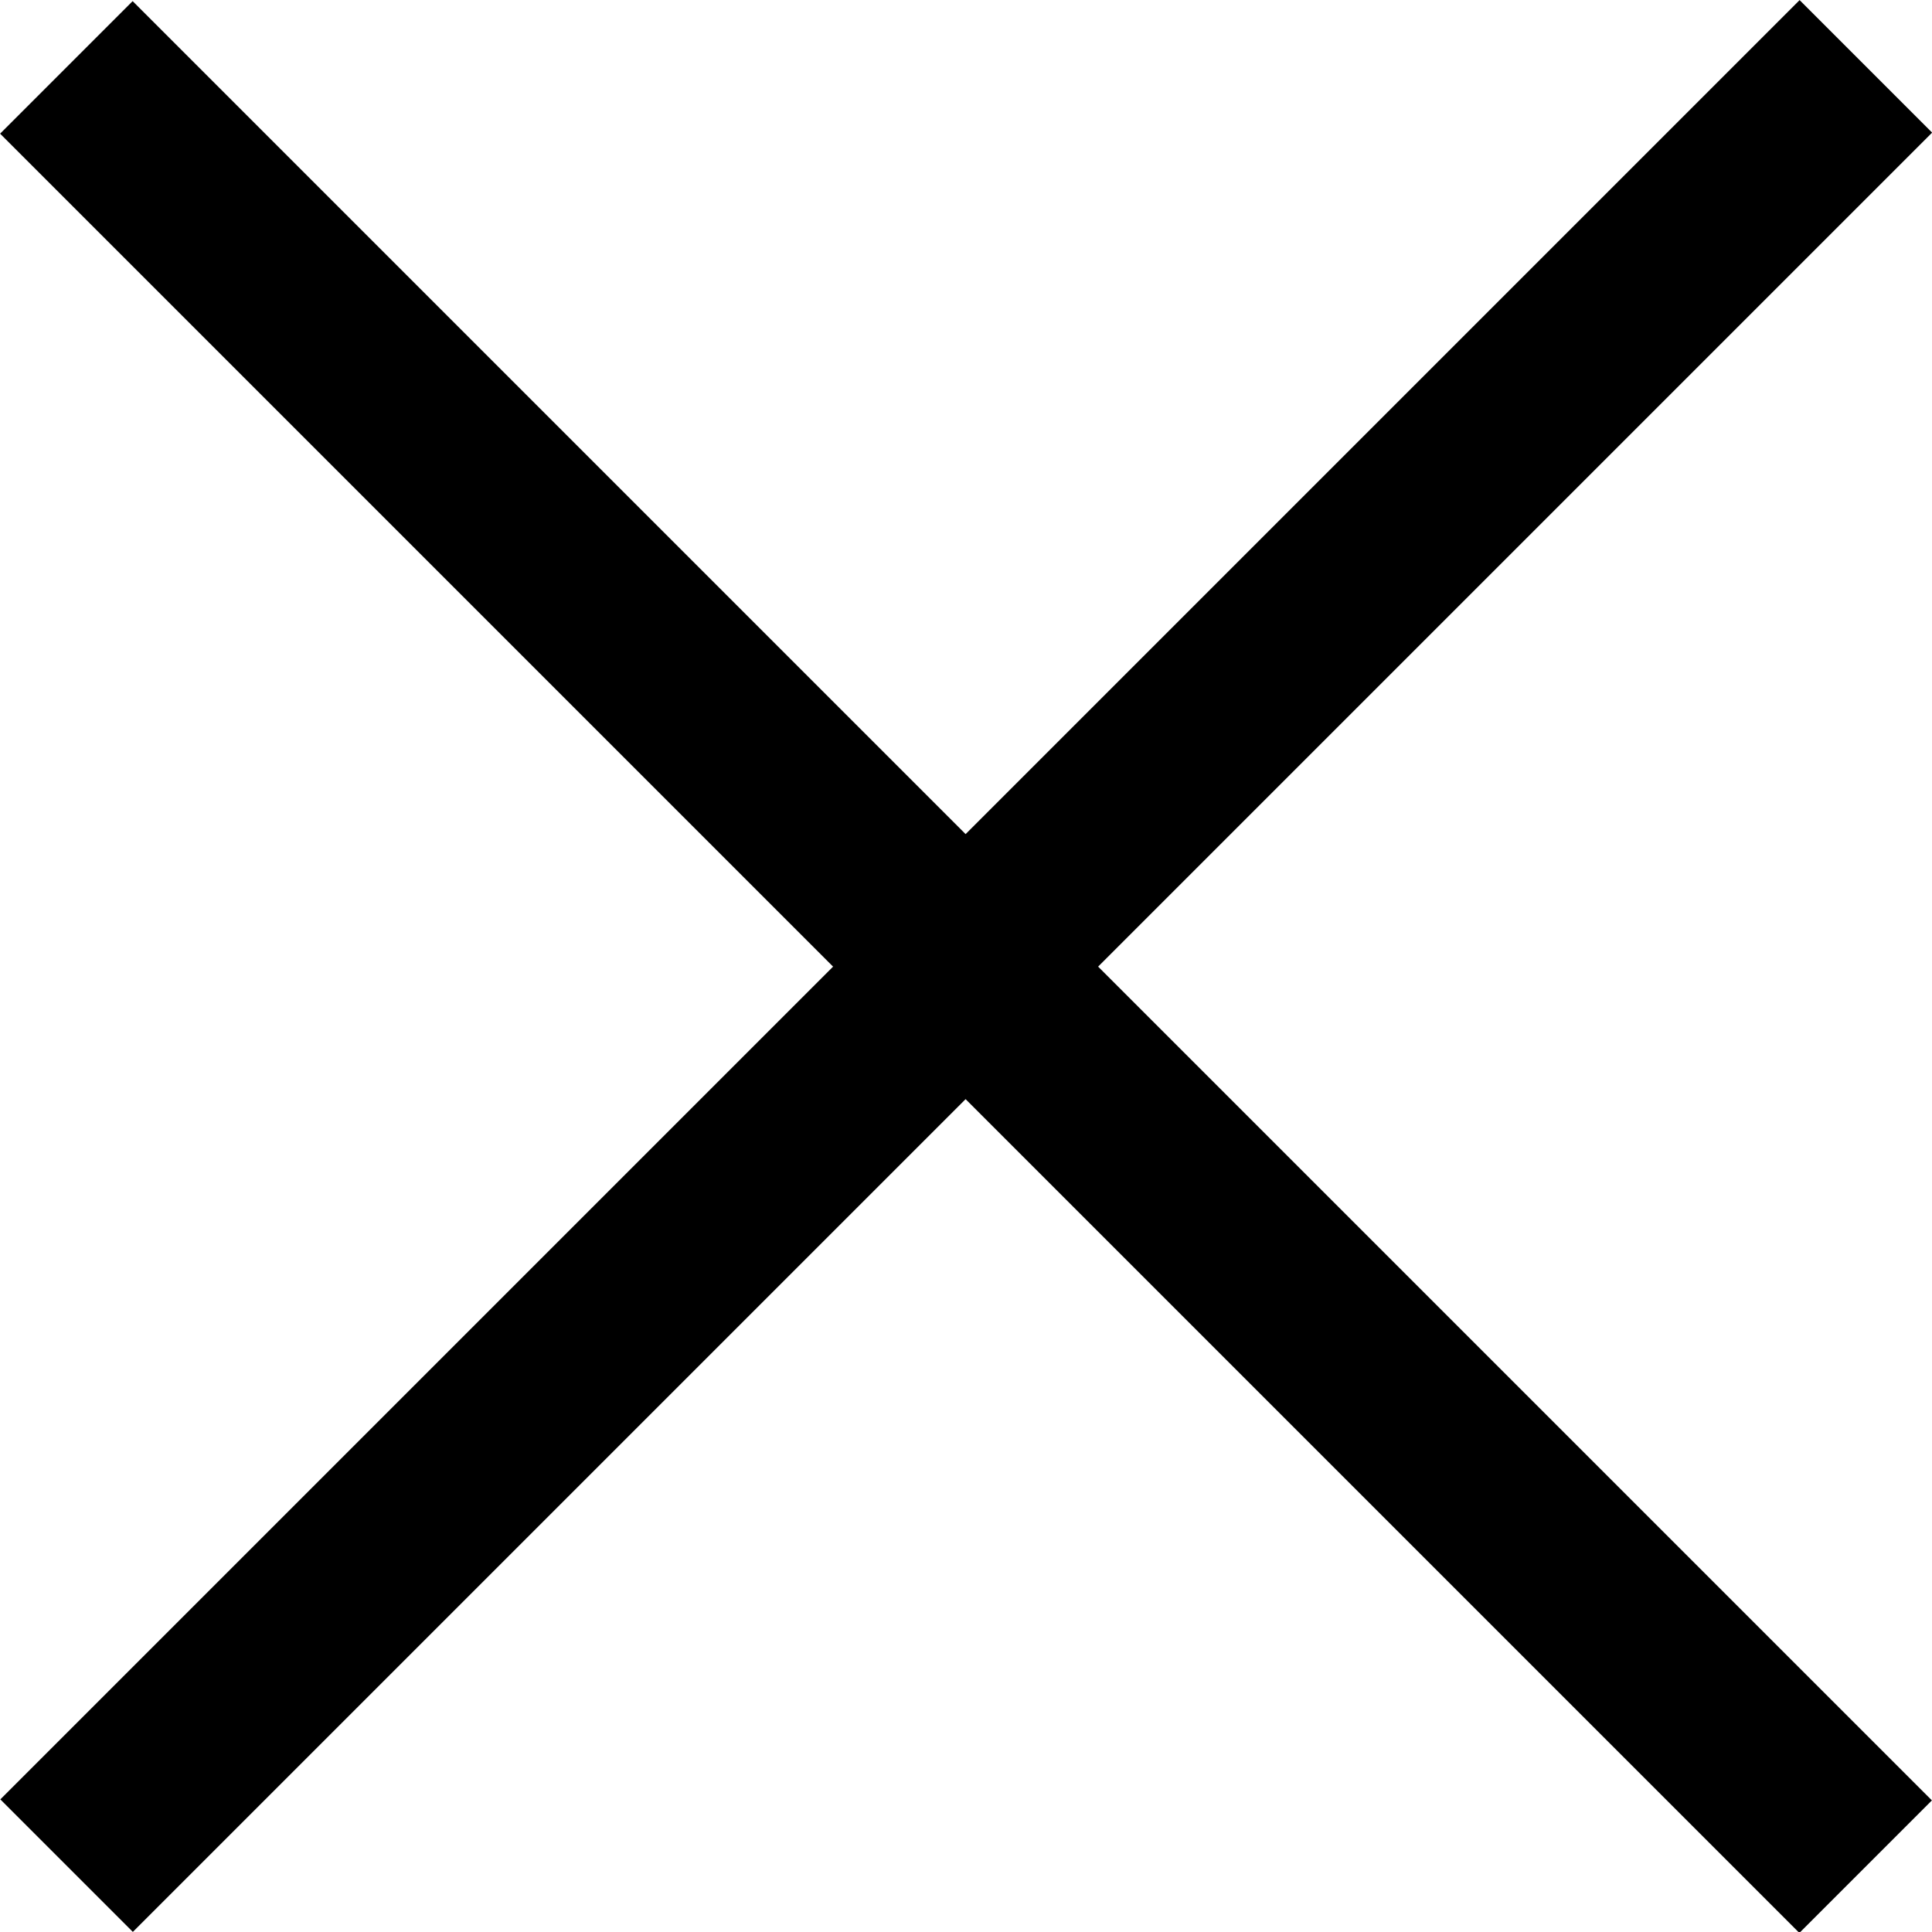 <svg xmlns="http://www.w3.org/2000/svg" viewBox="0 0 15.36 15.36"><title>cross</title><rect x="-2.43" y="6.94" width="20.23" height="1.49" transform="translate(18.55 7.68) rotate(135)"/><rect x="-2.43" y="6.94" width="20.23" height="1.49" transform="translate(7.68 -3.18) rotate(45)"/></svg>